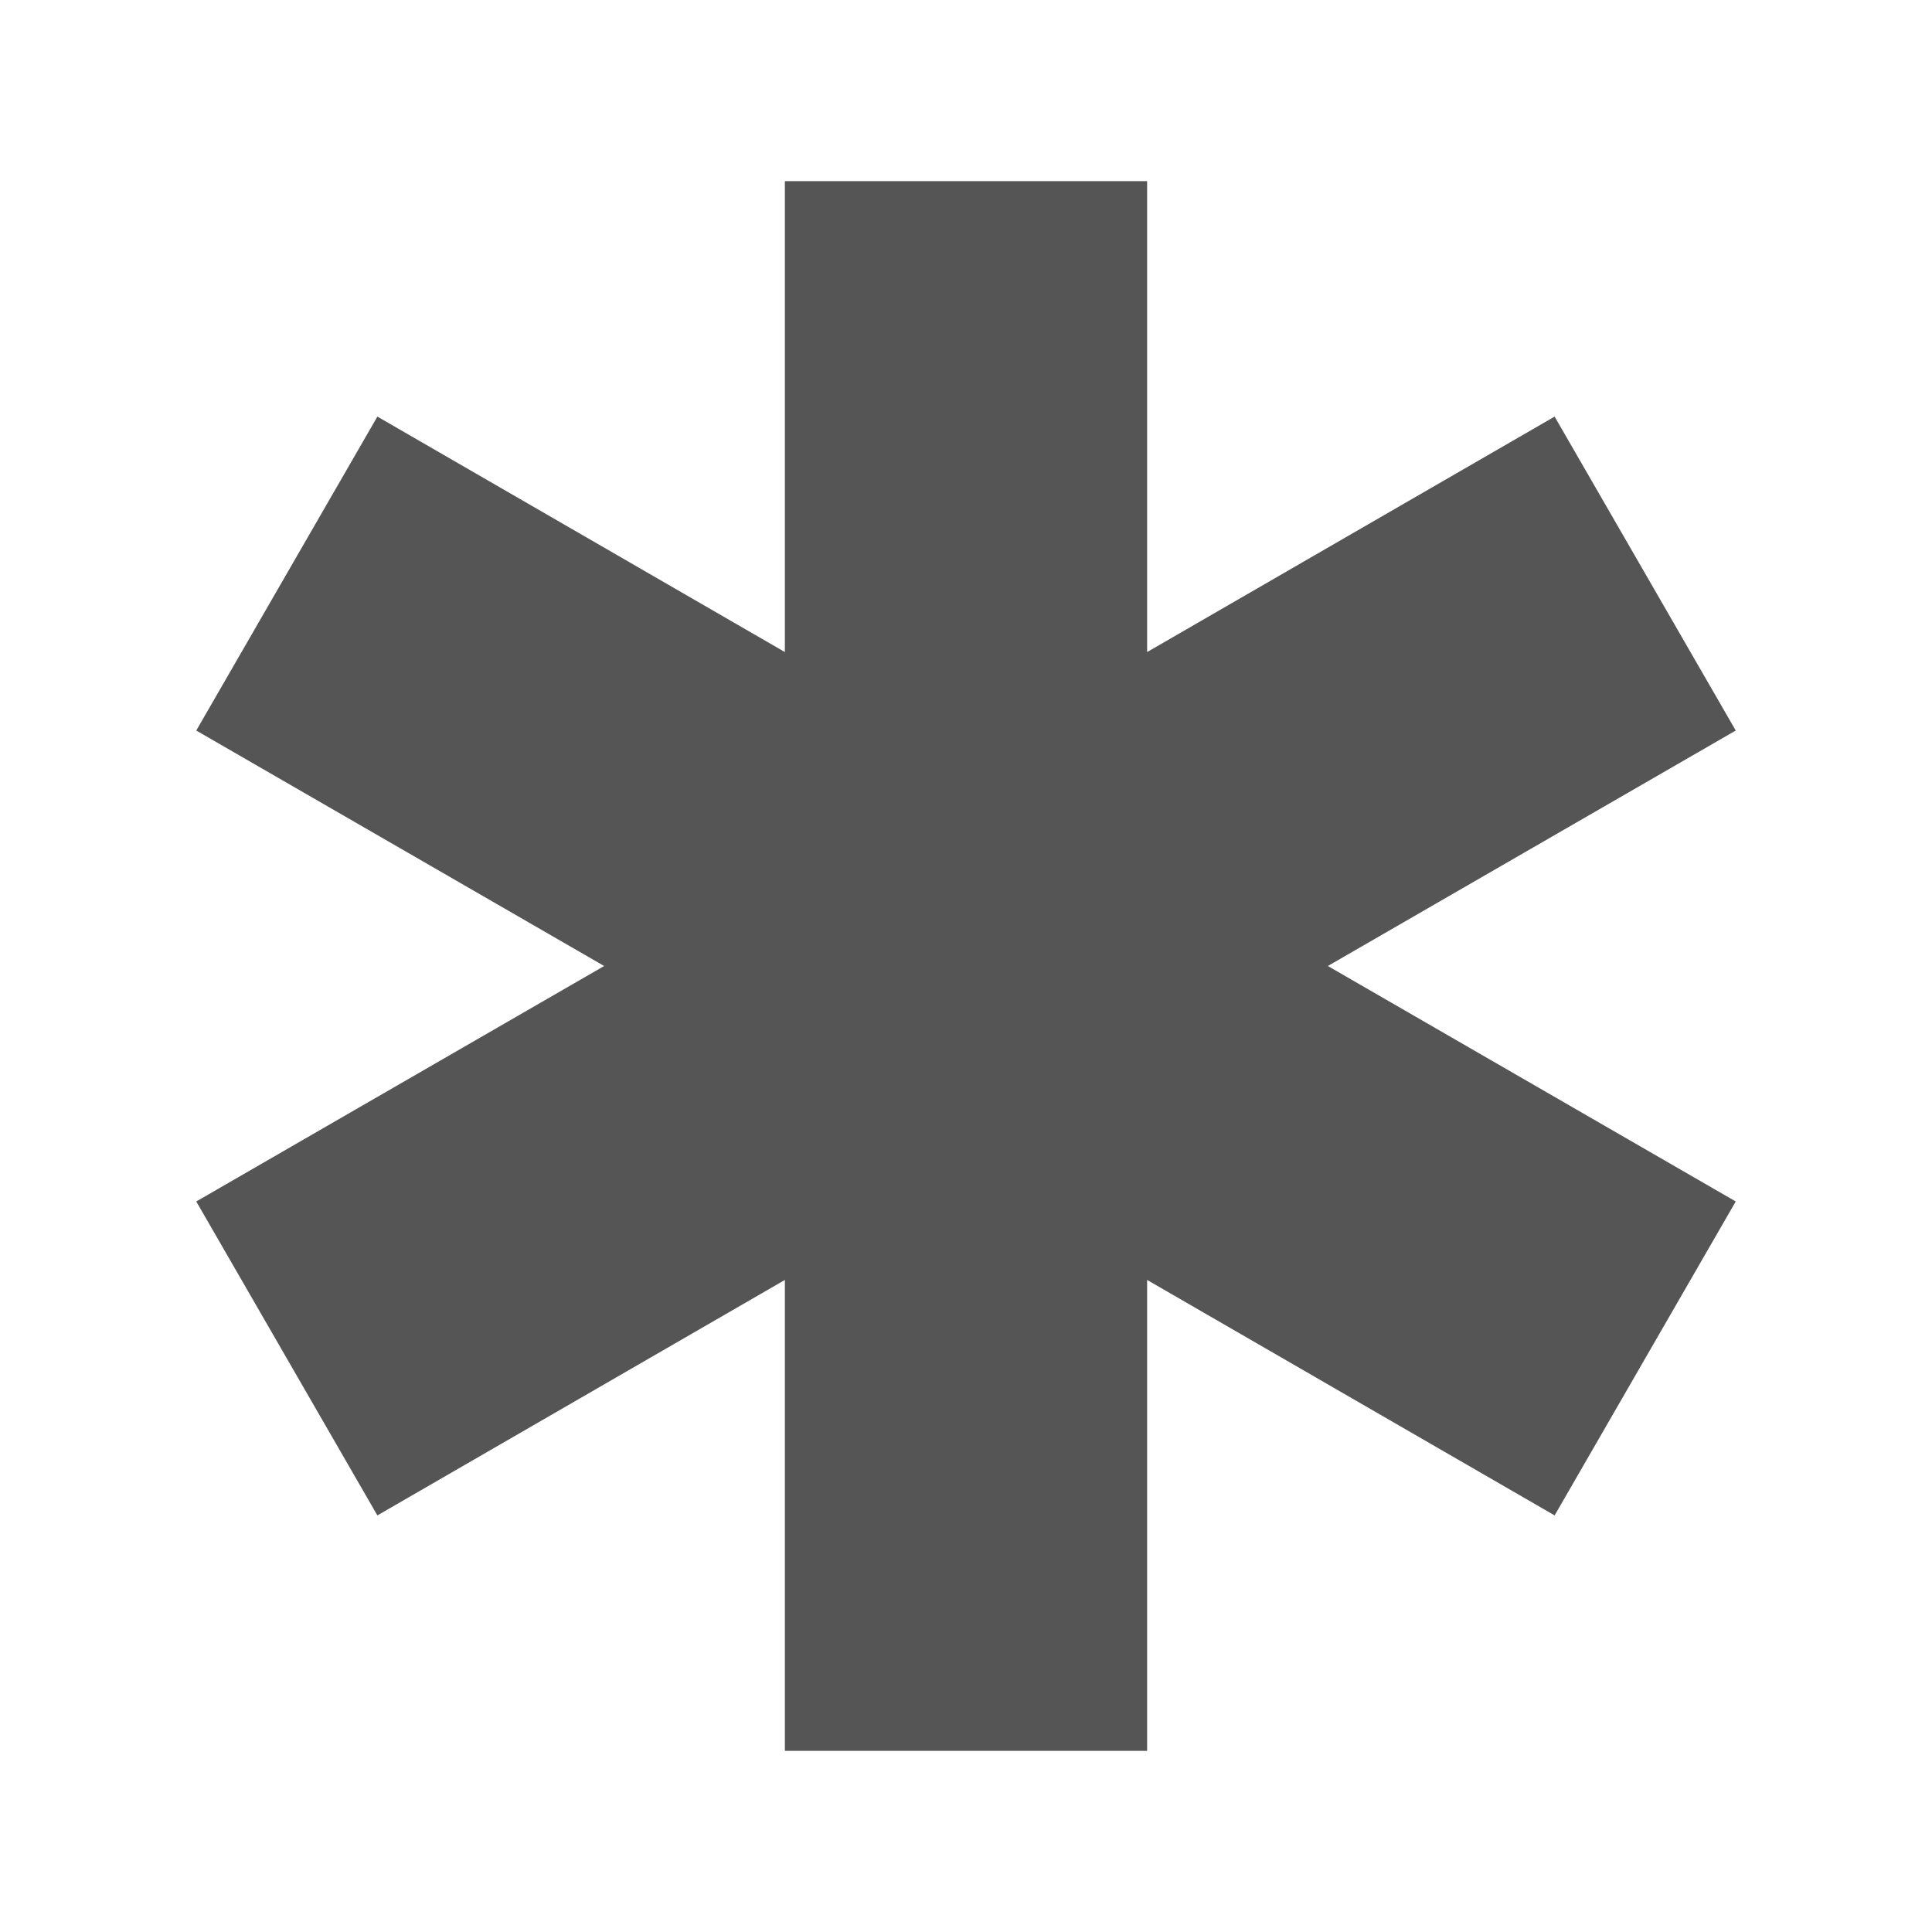 <svg width="24" height="24" viewBox="0 0 24 24" fill="none" xmlns="http://www.w3.org/2000/svg">
<path d="M16.495 12L21.562 9.075L19.312 5.175L14.25 8.1V2.25H9.75V8.1L4.688 5.175L2.438 9.075L7.505 12L2.438 14.925L4.688 18.825L9.75 15.9V21.75H14.25V15.9L19.312 18.825L21.562 14.925L16.495 12Z" fill="#555555"/>
</svg>

